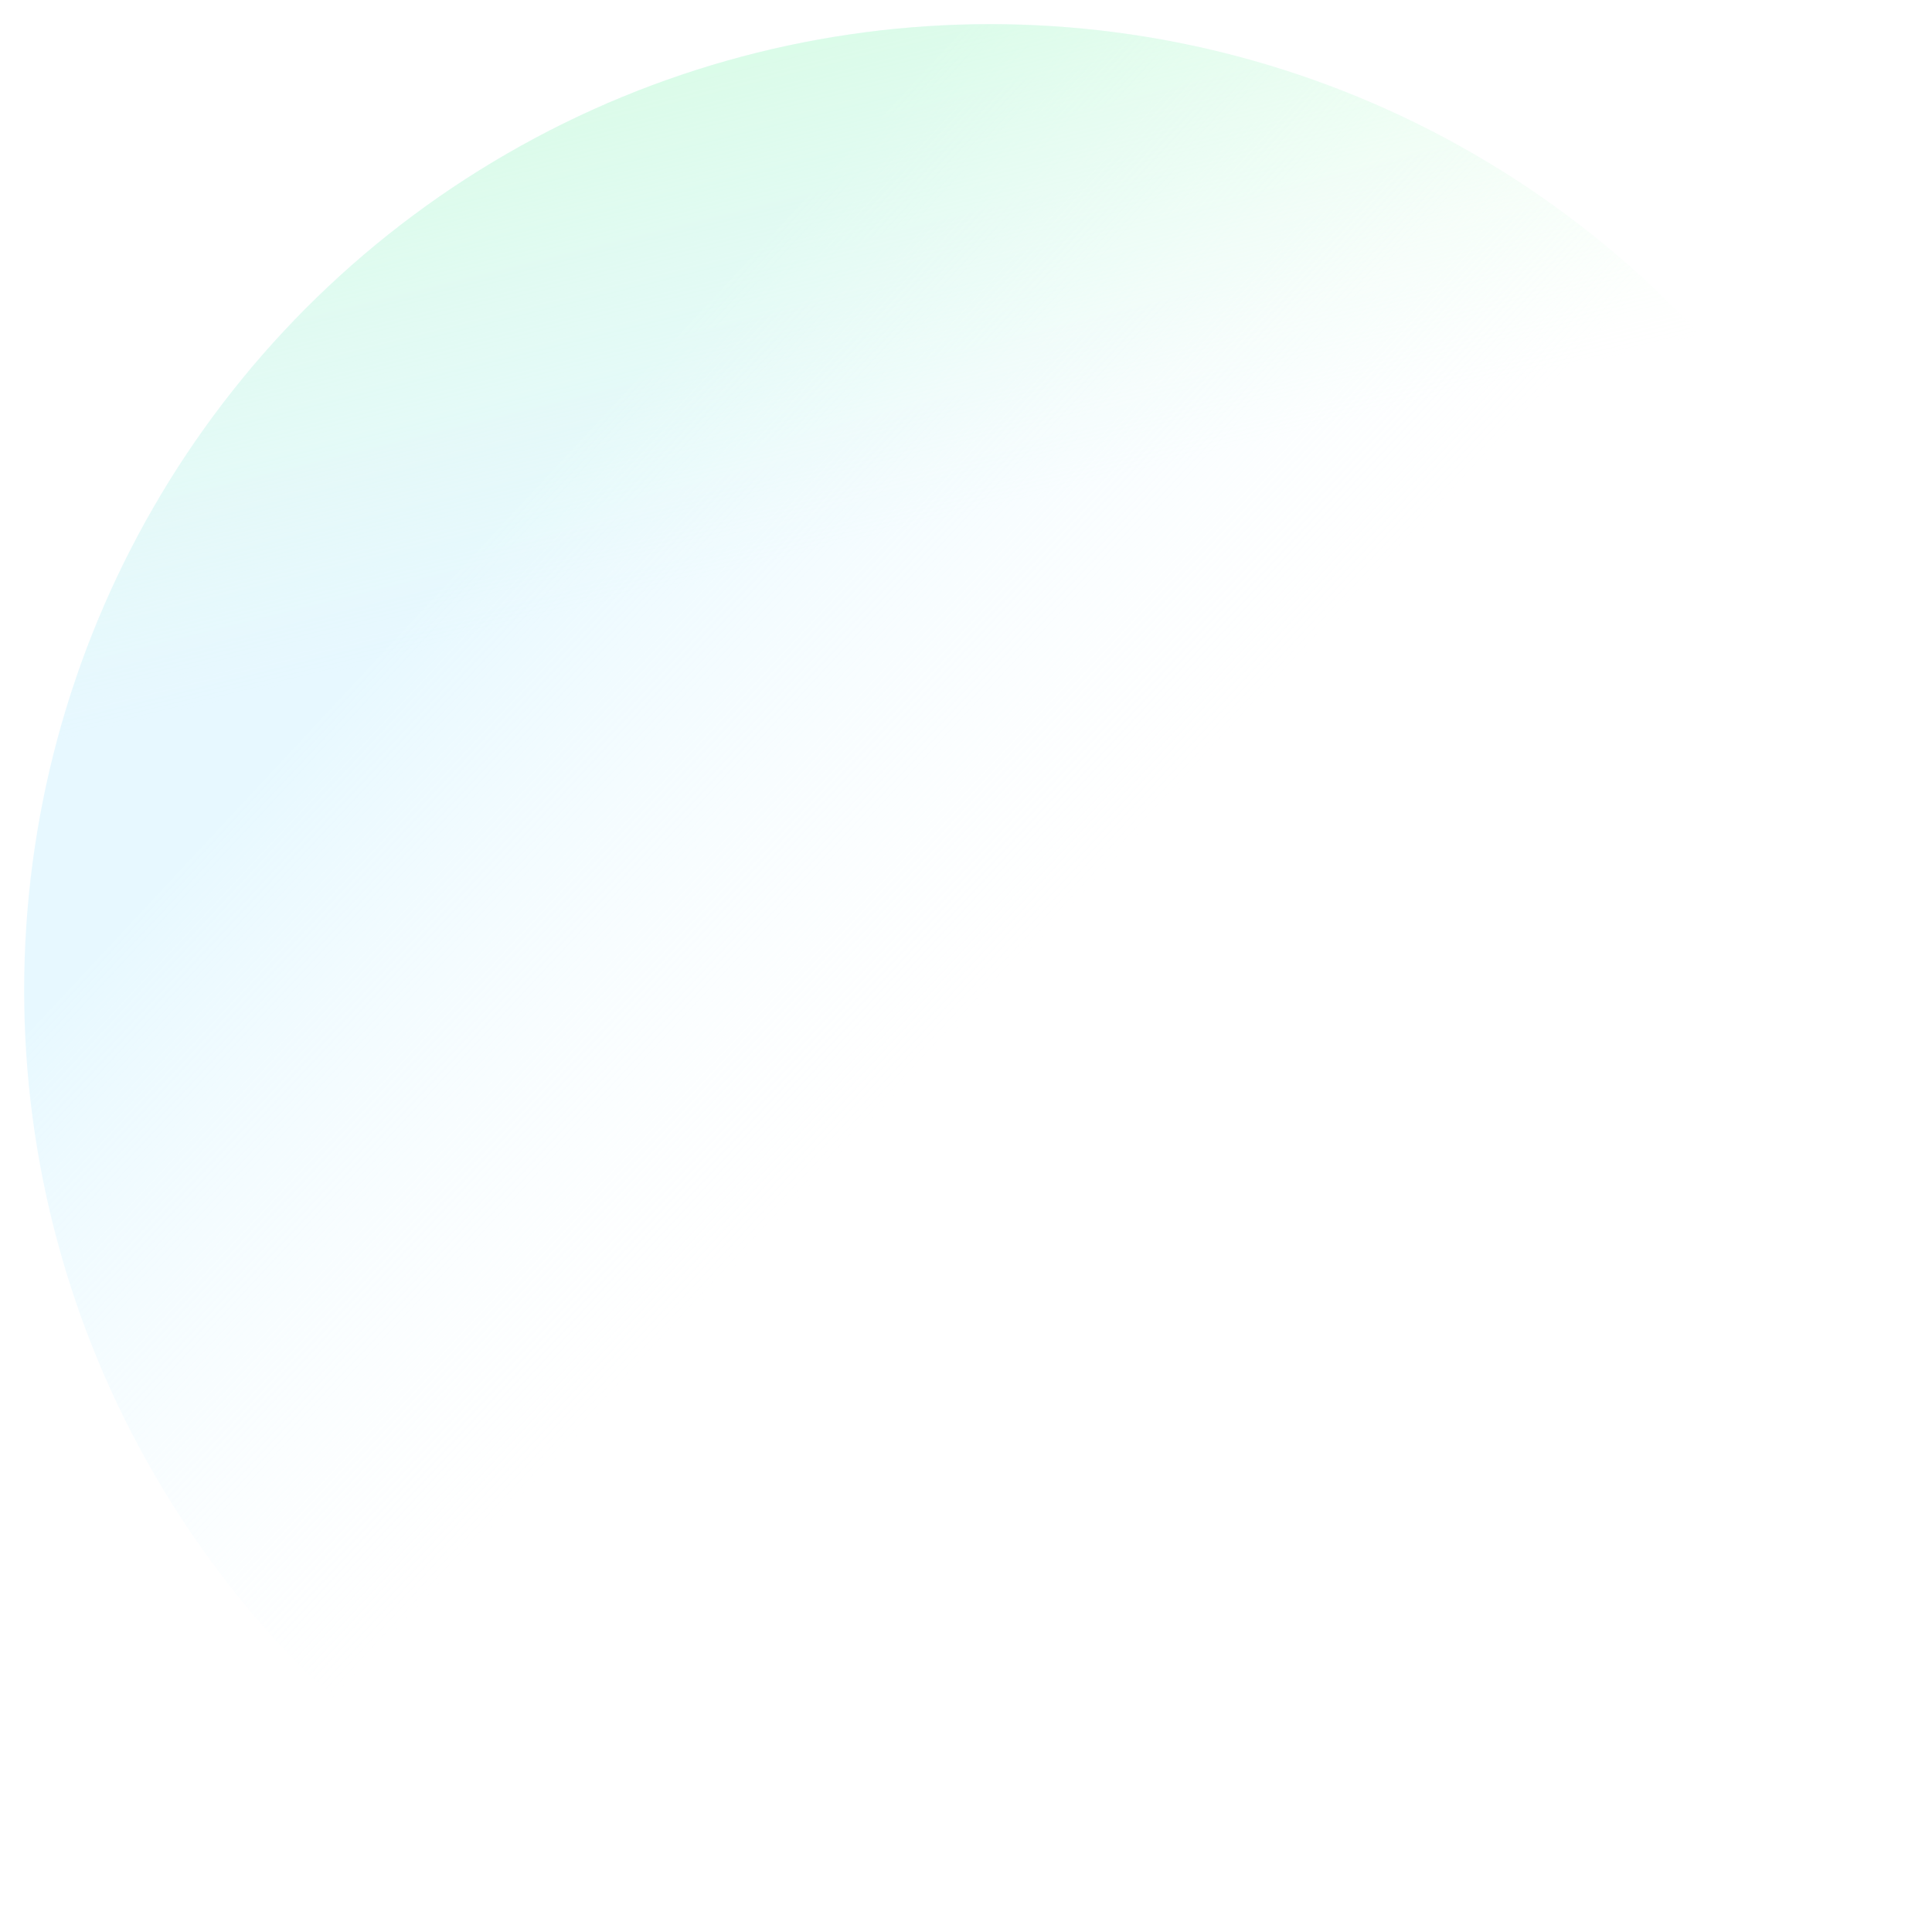 <svg width="800" height="800" viewBox="0 0 800 800" fill="none" xmlns="http://www.w3.org/2000/svg">
  <g opacity="0.5" filter="url(#filter0_f_blue)">
    <!-- 藍色大圓 -->
    <circle cx="410" cy="410" r="400" fill="url(#blue_gradient)"/>
  </g>
  <g opacity="0.5" filter="url(#filter0_f_green)">
    <!-- 綠色大圓 -->
    <circle cx="410" cy="410" r="400" fill="url(#green_gradient)"/>
  </g>
  <defs>
    <!-- 藍色光圈漸層 -->
    <filter id="filter0_f_blue" x="0" y="0" width="800" height="800" filterUnits="userSpaceOnUse" color-interpolation-filters="sRGB">
      <feFlood flood-opacity="0" result="BackgroundImageFix"/>
      <feBlend mode="normal" in="SourceGraphic" in2="BackgroundImageFix" result="shape"/>
      <feGaussianBlur stdDeviation="5" result="effect1_foregroundBlur_blue"/>
    </filter>
    <!-- 綠色光圈漸層 -->
    <filter id="filter0_f_green" x="0" y="0" width="800" height="800" filterUnits="userSpaceOnUse" color-interpolation-filters="sRGB">
        <feFlood flood-opacity="0" result="BackgroundImageFix"/>
        <feBlend mode="normal" in="SourceGraphic" in2="BackgroundImageFix" result="shape"/>
        <feGaussianBlur stdDeviation="5" result="effect1_foregroundBlur_green"/>
    </filter>
    <linearGradient id="blue_gradient" x1="241.5" y1="180.5" x2="446.934" y2="371.953" gradientUnits="userSpaceOnUse">
      <stop stop-color="#D0F2FF"/>
      <stop offset="1" stop-color="#EDFAFF" stop-opacity="0"/>
    </linearGradient>
    <linearGradient id="green_gradient" x1="391" y1="6.5" x2="439.865" y2="204.115" gradientUnits="userSpaceOnUse">
      <stop stop-color="#D0FFD4"/>
      <stop offset="1" stop-color="#E2FFE4" stop-opacity="0"/>
    </linearGradient>
  </defs>
</svg>